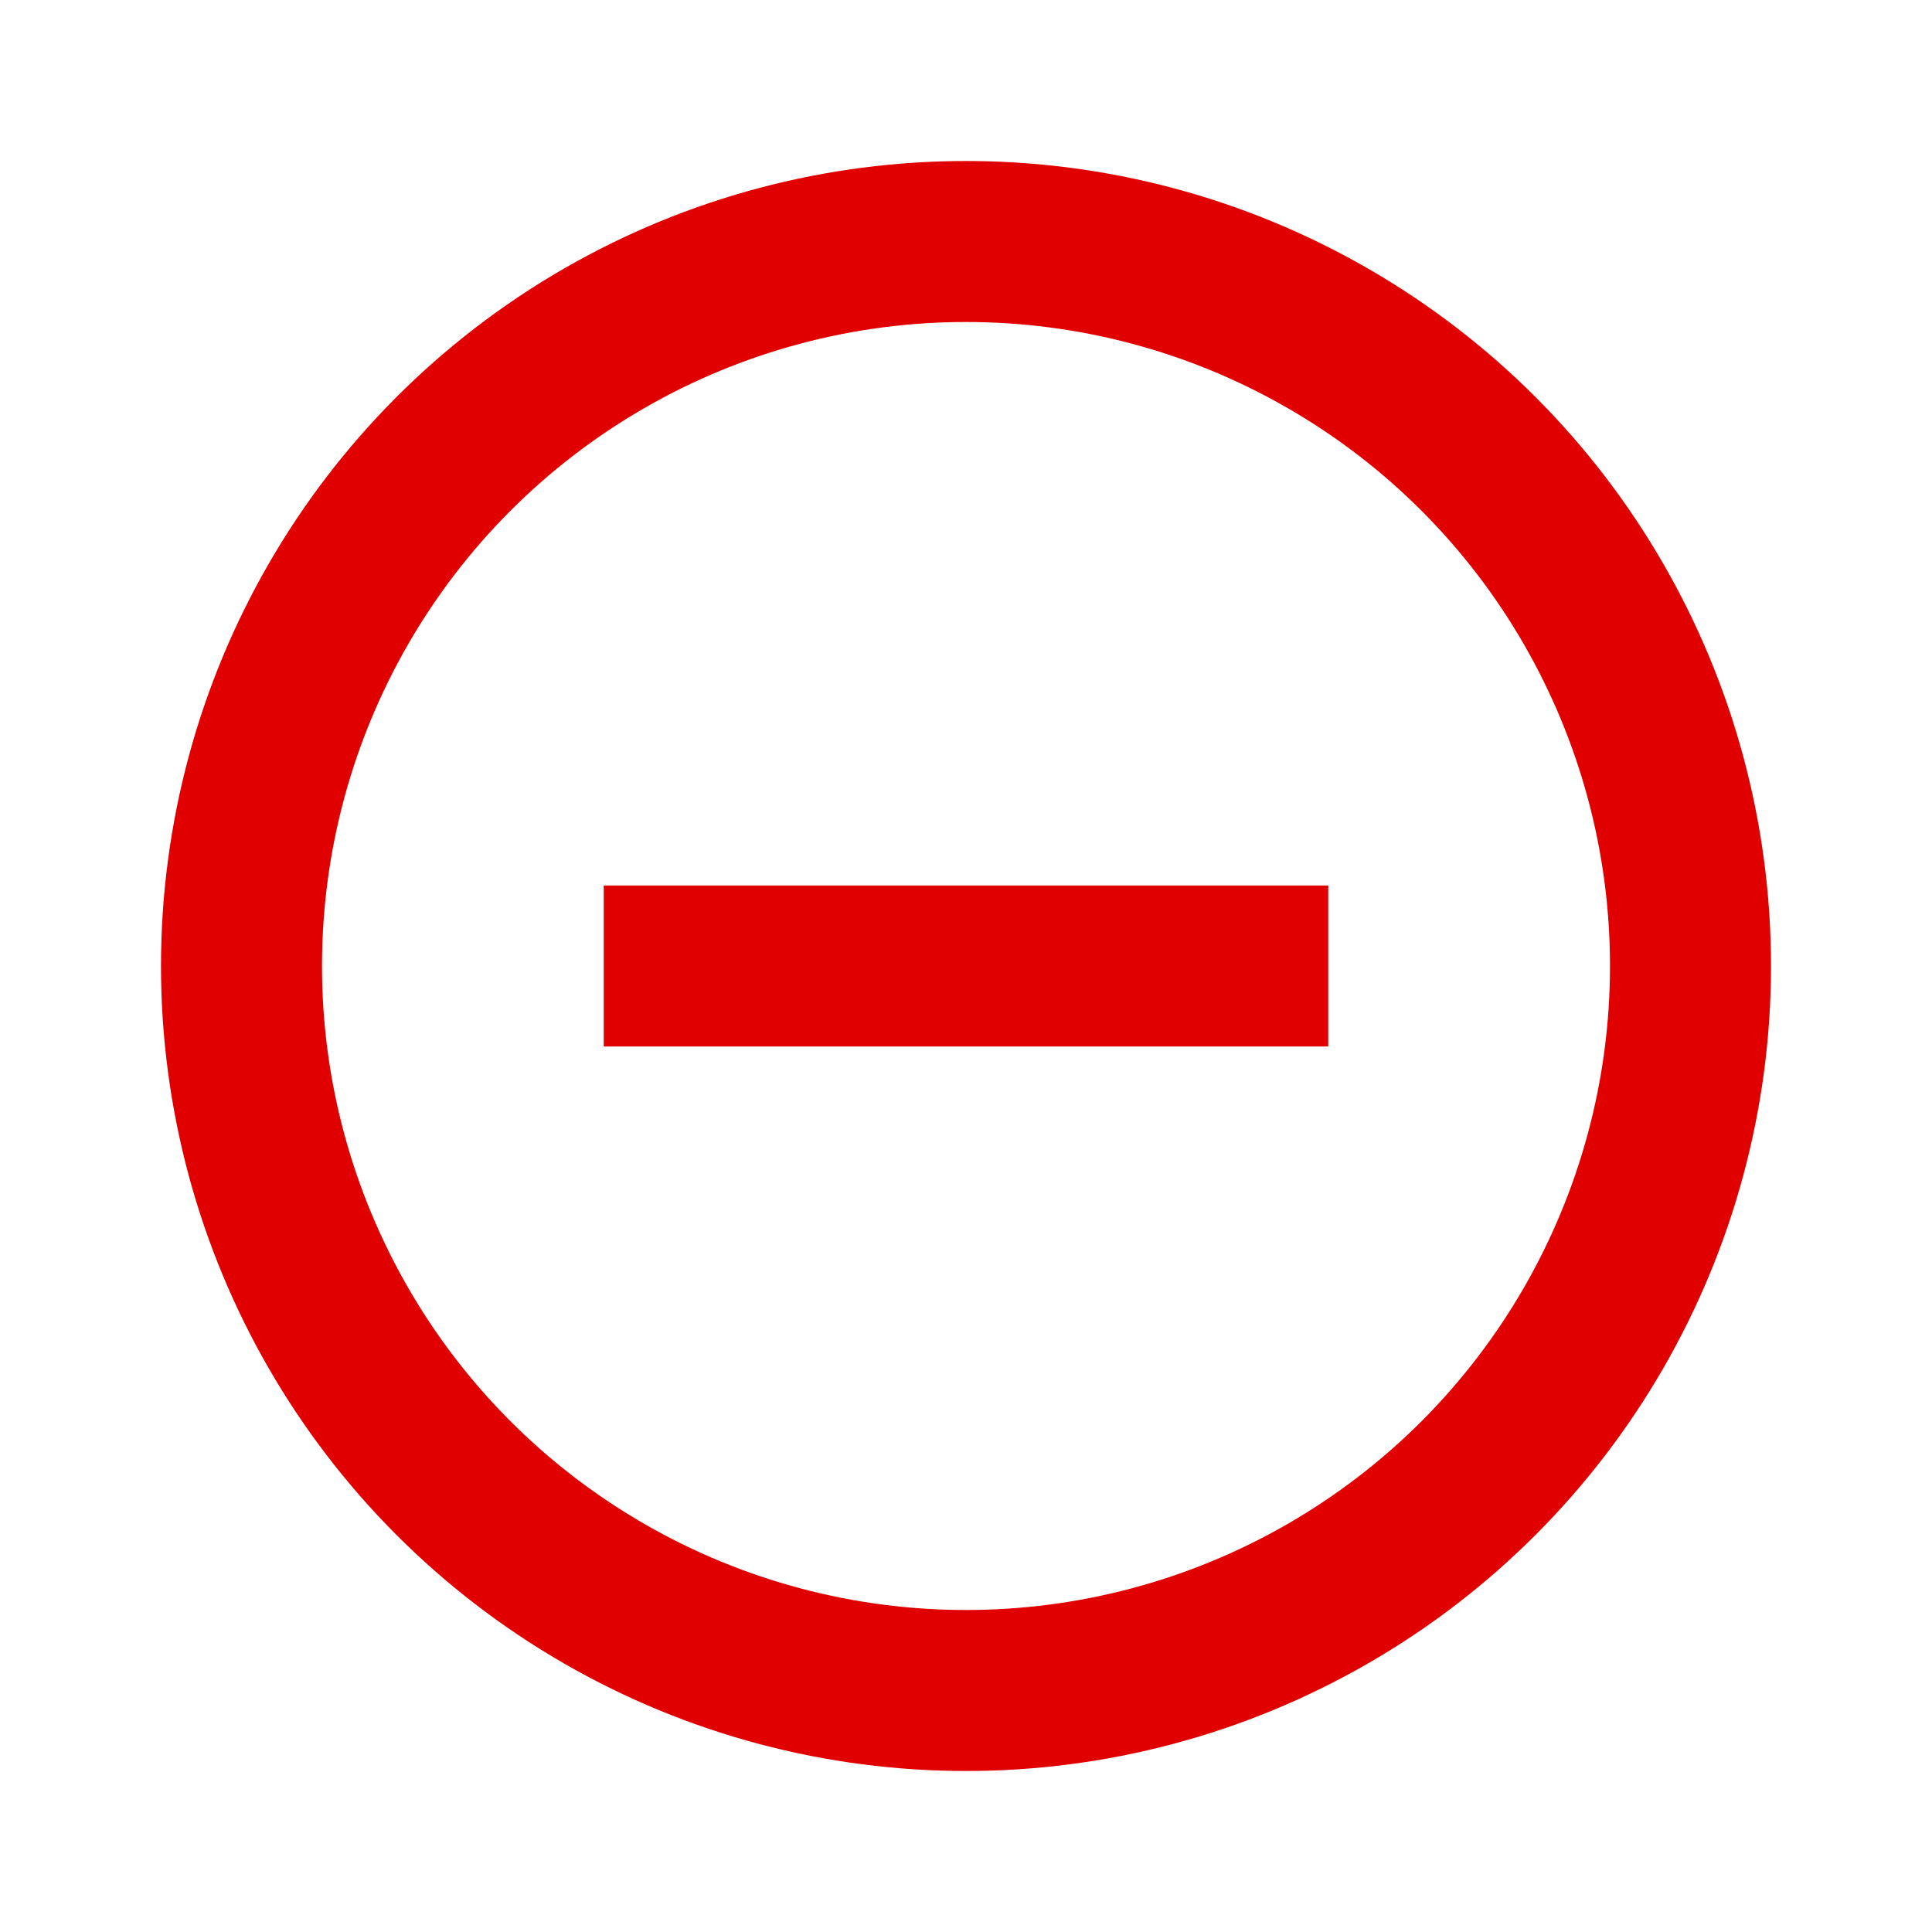 <svg width="24" height="24" viewBox="0 0 24 24" fill="none" xmlns="http://www.w3.org/2000/svg">
<circle cx="12" cy="12" r="9" stroke="#E10000" stroke-width="2"/>
<path d="M7.5 12H16.5" stroke="#E10000" stroke-width="2"/>
</svg>
